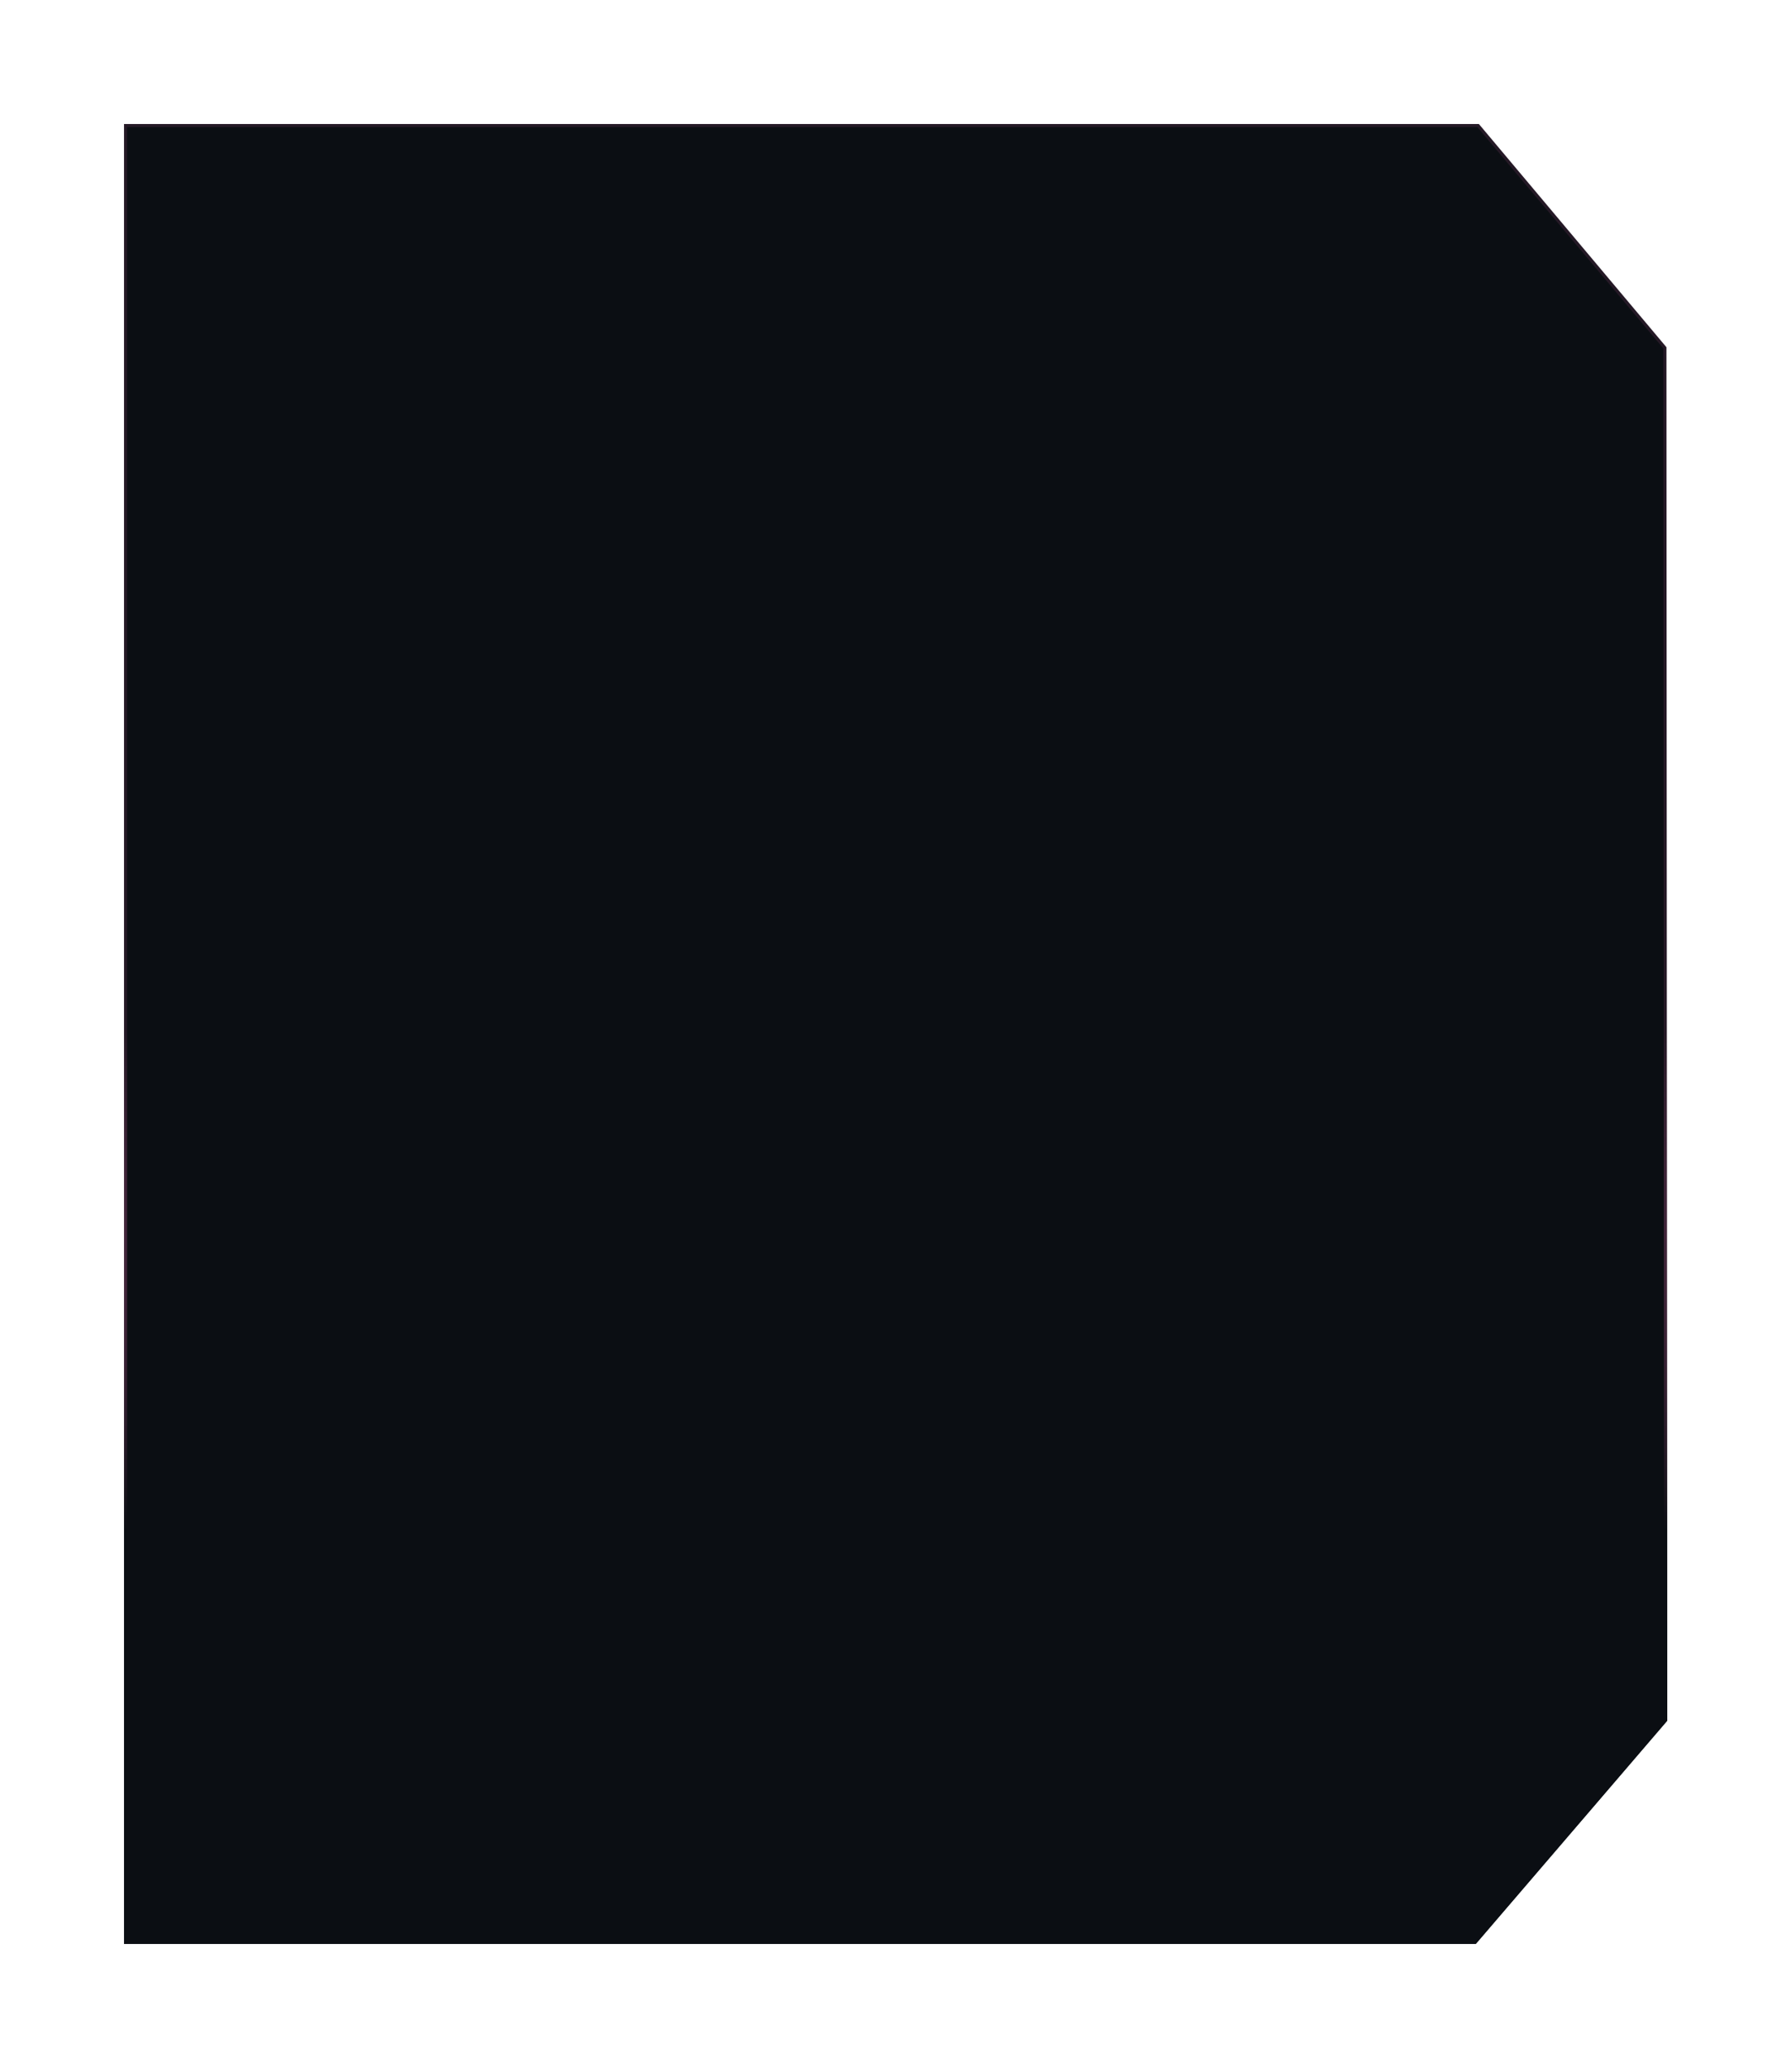 <svg width="578" height="667" viewBox="0 0 578 667" fill="none" xmlns="http://www.w3.org/2000/svg">
    <g filter="url(#filter0_d_878_1056)">
        <path d="M477 29H40V616H476L537.75 544L537.5 101L477 29Z" fill="#0B0E13" />
        <path d="M537 101.182L476.767 29.5H40.5V615.5H475.77L537.25 543.815L537 101.182Z"
            stroke="url(#paint0_linear_878_1056)" />
    </g>
    <defs>
        <filter id="filter0_d_878_1056" x="0" y="0" width="577.75" height="667" filterUnits="userSpaceOnUse"
            color-interpolation-filters="sRGB">
            <feFlood flood-opacity="0" result="BackgroundImageFix" />
            <feColorMatrix in="SourceAlpha" type="matrix" values="0 0 0 0 0 0 0 0 0 0 0 0 0 0 0 0 0 0 127 0"
                result="hardAlpha" />
            <feOffset dy="11" />
            <feGaussianBlur stdDeviation="20" />
            <feComposite in2="hardAlpha" operator="out" />
            <feColorMatrix type="matrix" values="0 0 0 0 0 0 0 0 0 0 0 0 0 0 0 0 0 0 0.9 0" />
            <feBlend mode="normal" in2="BackgroundImageFix" result="effect1_dropShadow_878_1056" />
            <feBlend mode="normal" in="SourceGraphic" in2="effect1_dropShadow_878_1056" result="shape" />
        </filter>
        <linearGradient id="paint0_linear_878_1056" x1="289.24" y1="322.5" x2="289.239" y2="853.694"
            gradientUnits="userSpaceOnUse">
            <stop stop-color="#c75f9a" stop-opacity="0.14" />
            <stop offset="0.302" stop-color="#0B0E13" />
        </linearGradient>
    </defs>
</svg>